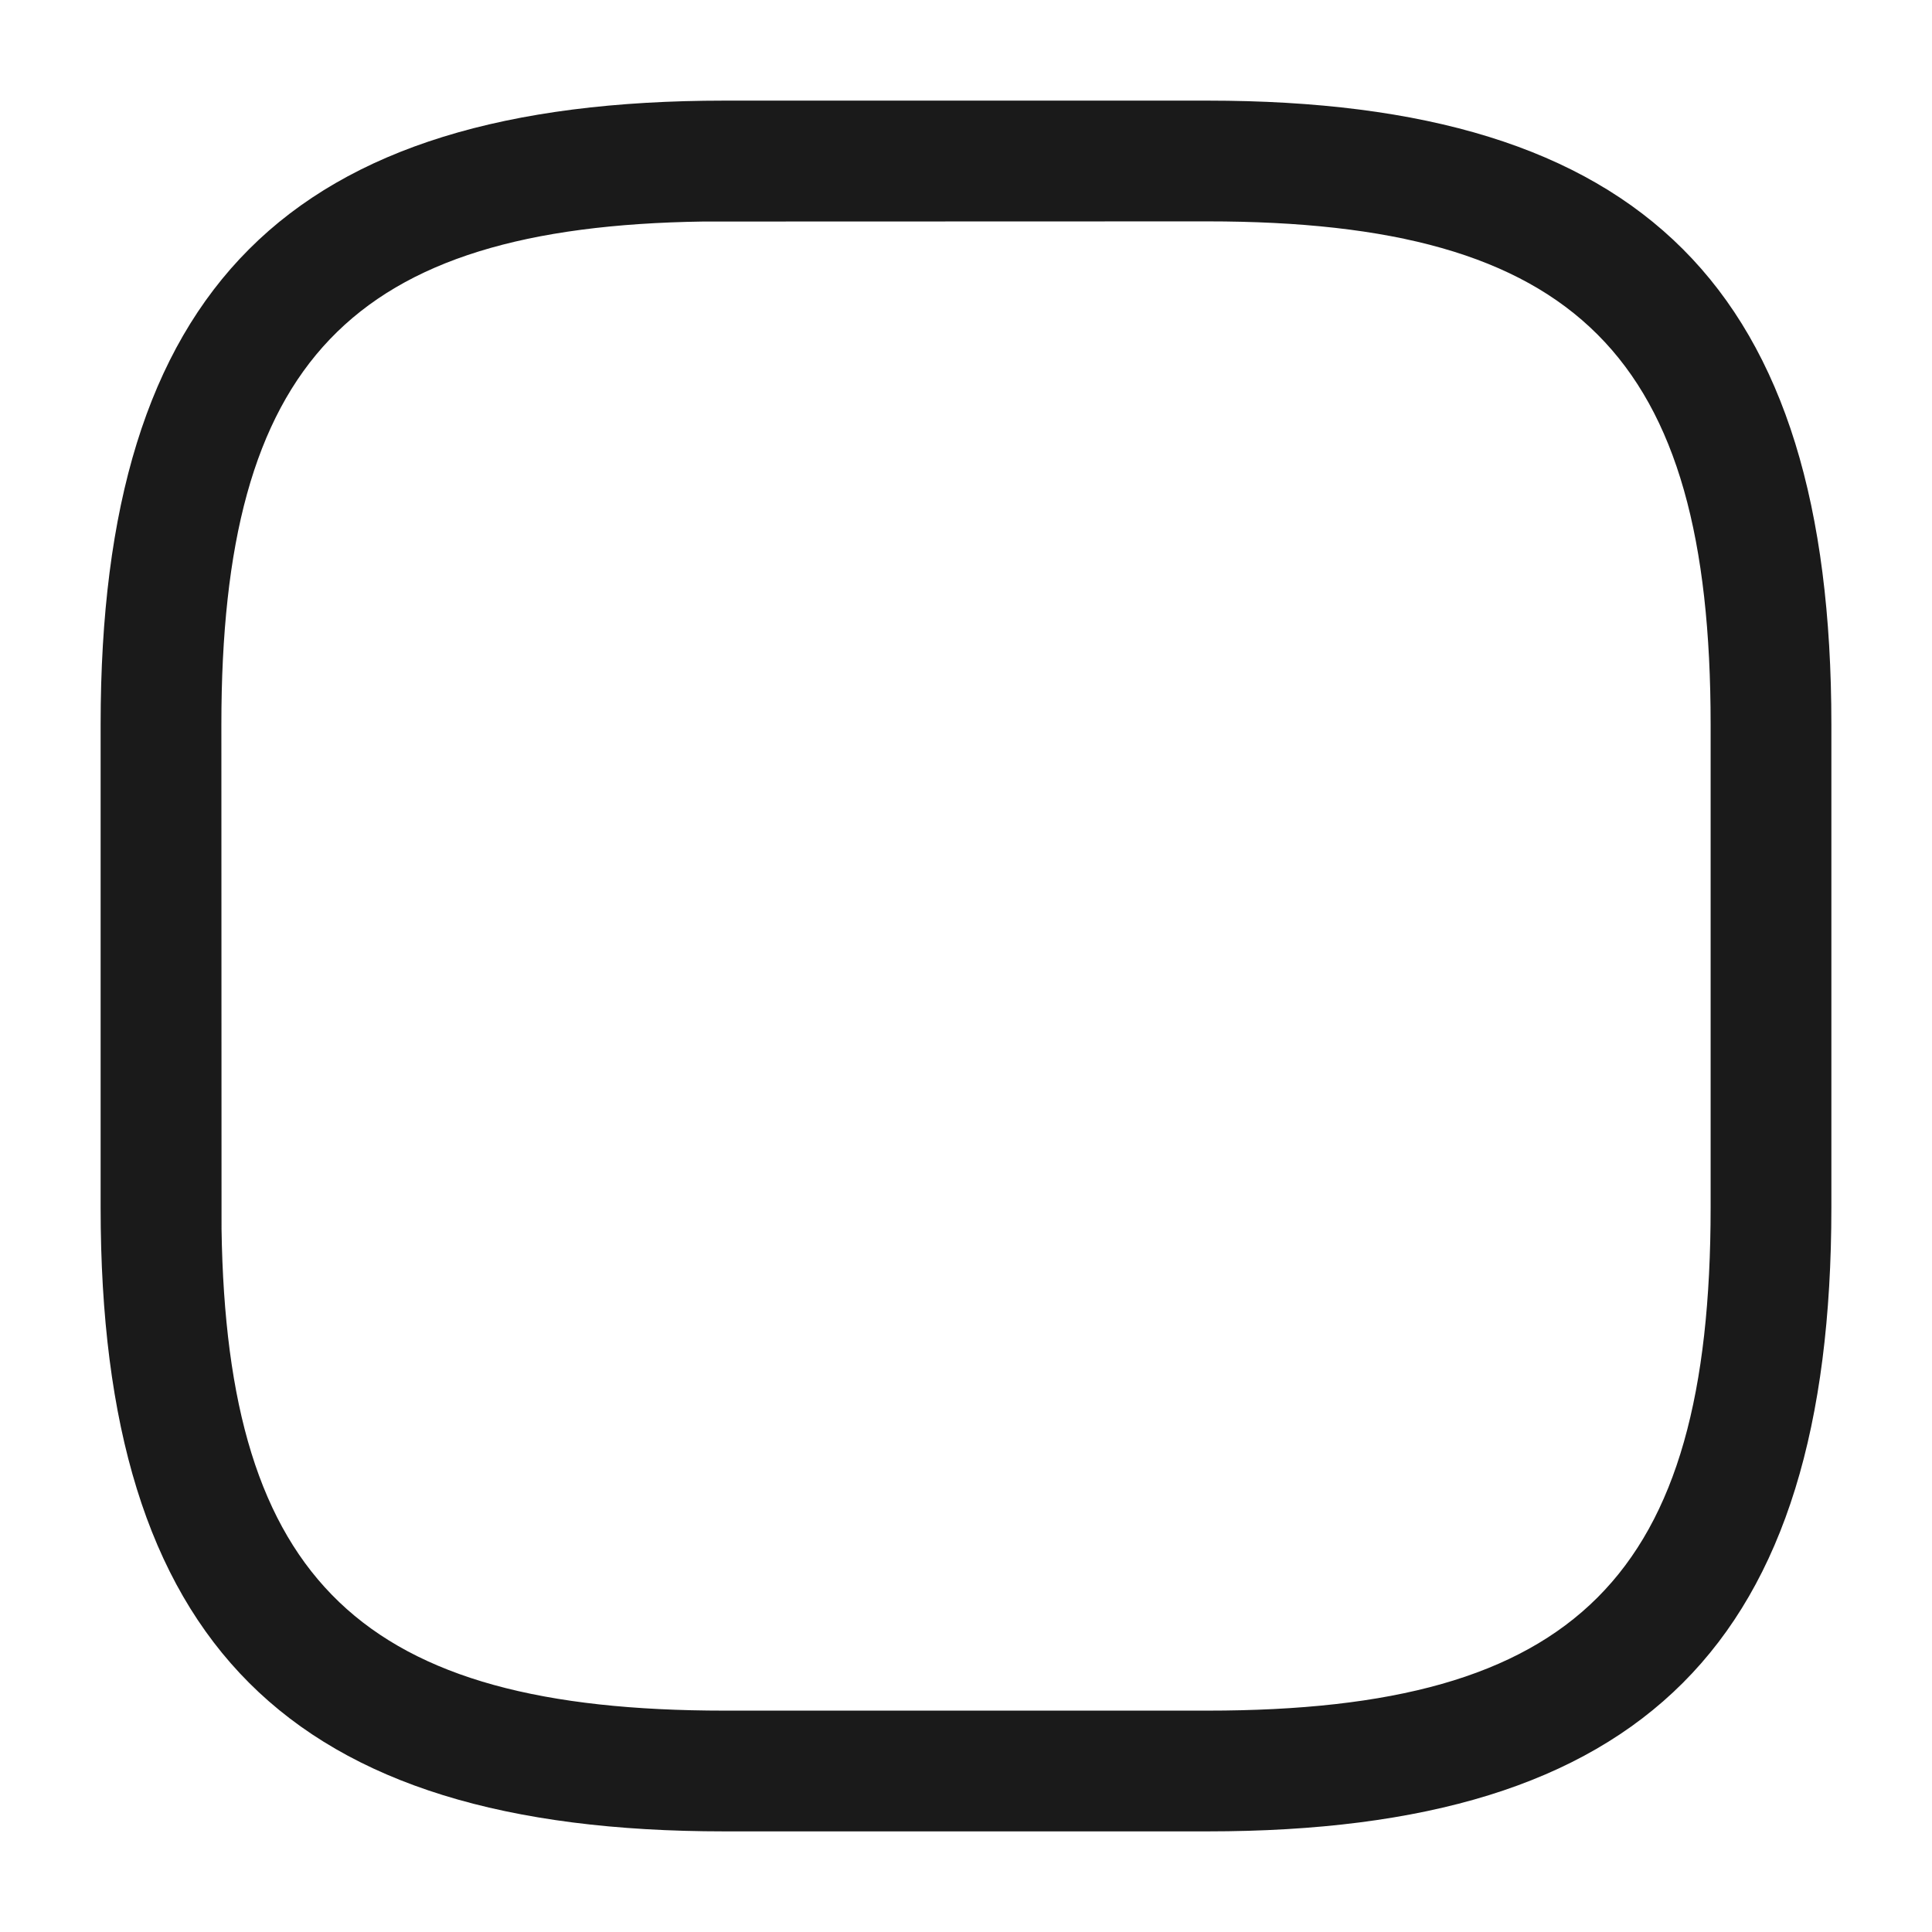 <?xml version="1.0" encoding="UTF-8"?>
<svg width="24px" height="24px" viewBox="0 0 24 24" version="1.1" xmlns="http://www.w3.org/2000/svg" xmlns:xlink="http://www.w3.org/1999/xlink">
    <title>Icon/24w/checkbox</title>
    <g id="Icon/24w/checkbox" stroke="none" stroke-width="1" fill="none" fill-rule="evenodd">
        <path d="M24,0 L24,24 L0,24 L0,0 L24,0 Z" id="Vector" opacity="0"></path>
        <path d="M15,1.25 L9,1.25 C3.586,1.25 1.25,3.586 1.25,9 L1.25,15 C1.25,20.414 3.586,22.75 9,22.75 L15,22.75 C20.414,22.75 22.75,20.414 22.75,15 L22.75,9 C22.75,3.586 20.414,1.25 15,1.25 Z M15,2.75 C19.586,2.75 21.25,4.414 21.25,9 L21.25,15 C21.25,19.586 19.586,21.25 15,21.25 L9,21.25 C4.504,21.25 2.816,19.65 2.752,15.266 L2.75,9 C2.75,4.504 4.35,2.816 8.734,2.752 L15,2.75 Z" id="Combined-Shape" fill="#1A1A1A"></path>
    </g>
</svg>